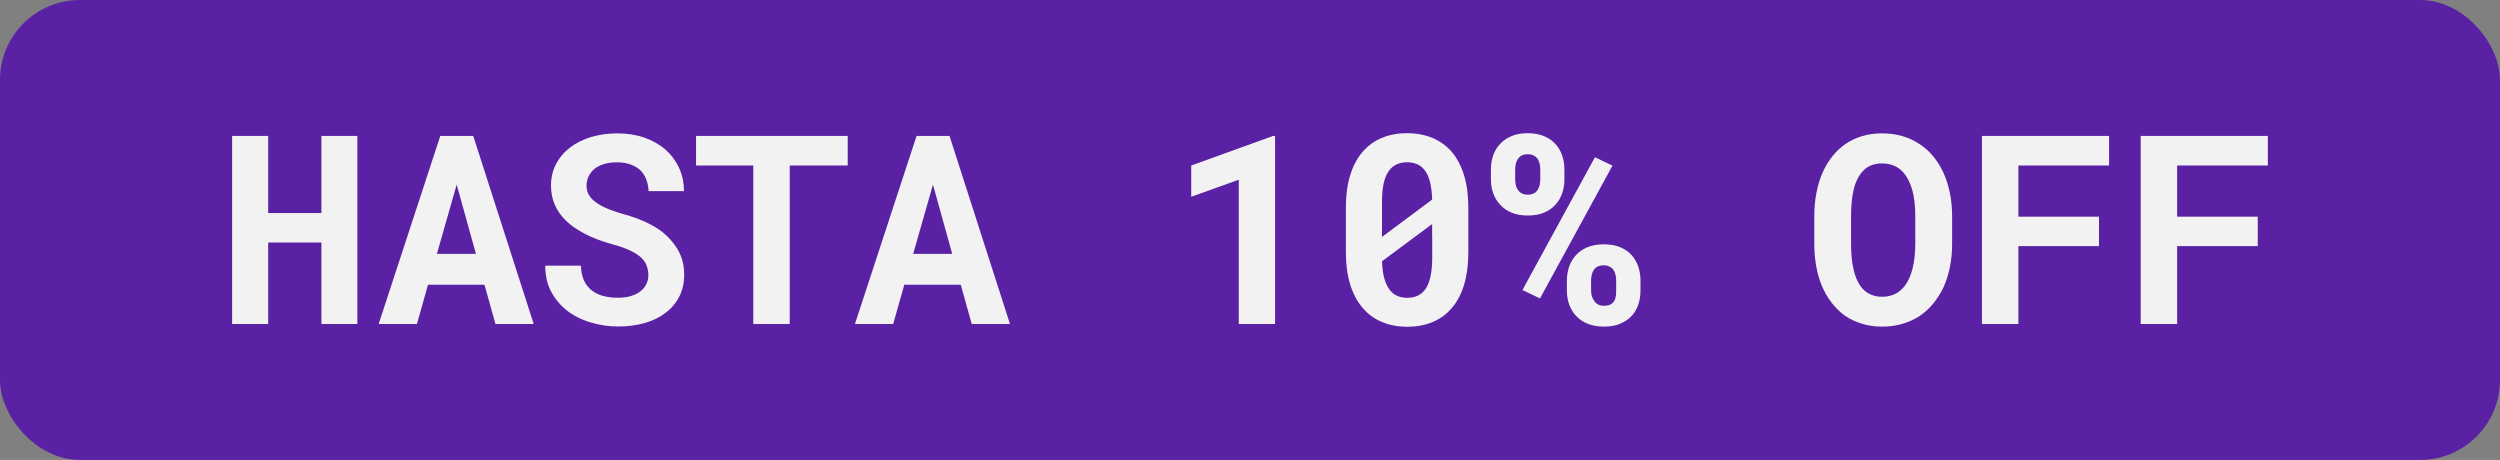 <svg xmlns="http://www.w3.org/2000/svg" id="Capa_1" data-name="Capa 1" viewBox="0 0 798.8 146.96"><rect x="0" y="0" width="798.8" height="146.96" fill="#808080" stroke="none"/><defs><style>.cls-1,.cls-2{fill:#5b21a5;stroke-width:0}.cls-2{fill:#f2f2f2}</style></defs><rect width="798.8" height="146.96" class="cls-1" rx="25.54" ry="25.54"/><g><path d="m102.7,103.53v-26.04h-17.01v26.04h-11.52v-60.1h11.52v24.64h17.01v-24.64h11.48v60.1h-11.48Z" class="cls-2"/><path d="m136.76,90.98l-3.55,12.55h-12.22l19.69-60.1h10.53l19.32,60.1h-12.22l-3.51-12.55h-18.04Zm15.31-9.87l-6.15-22.12-6.32,22.12h12.47Z" class="cls-2"/><path d="m206.62,84.83c-.37-.93-1-1.82-1.88-2.64-.91-.8-2.08-1.53-3.53-2.21-1.44-.67-3.24-1.3-5.39-1.88-3.33-.91-6.25-2.01-8.77-3.3-2.52-1.29-4.58-2.71-6.17-4.25-1.6-1.54-2.8-3.25-3.61-5.12-.81-1.87-1.22-3.91-1.22-6.11,0-2.53.54-4.83,1.61-6.89,1.07-2.06,2.56-3.82,4.46-5.28,1.9-1.46,4.14-2.58,6.73-3.36,2.59-.78,5.39-1.18,8.42-1.18s6.01.45,8.61,1.36c2.6.91,4.84,2.17,6.71,3.8,1.87,1.65,3.33,3.61,4.38,5.86,1.05,2.26,1.57,4.73,1.57,7.43h-11.31c-.06-1.35-.3-2.59-.72-3.71-.43-1.13-1.05-2.1-1.88-2.93-.85-.8-1.91-1.42-3.16-1.88-1.25-.45-2.72-.68-4.4-.68-1.54,0-2.91.19-4.11.56-1.2.37-2.21.89-3.03,1.55-.83.69-1.45,1.49-1.88,2.42-.43.92-.64,1.92-.64,2.99,0,1.13.28,2.15.85,3.05.56.91,1.38,1.72,2.46,2.44,1.07.74,2.37,1.42,3.9,2.02,1.53.61,3.25,1.17,5.18,1.69,2.06.58,4.03,1.28,5.9,2.1,1.87.83,3.59,1.78,5.16,2.85,2.37,1.76,4.25,3.81,5.65,6.15s2.1,5.04,2.1,8.09c0,2.64-.53,4.99-1.59,7.04-1.06,2.05-2.53,3.78-4.4,5.18-1.87,1.43-4.1,2.51-6.69,3.24-2.59.73-5.41,1.09-8.46,1.09s-5.96-.45-8.9-1.34c-2.93-.89-5.48-2.21-7.66-3.94-2.06-1.71-3.69-3.71-4.89-6.03-1.2-2.31-1.8-5.02-1.8-8.13h11.39c.05,1.82.37,3.37.95,4.67.58,1.29,1.39,2.35,2.44,3.18,1.02.83,2.25,1.43,3.69,1.82,1.44.39,3.03.58,4.77.58,1.54,0,2.91-.18,4.11-.54,1.2-.36,2.21-.85,3.03-1.49s1.46-1.4,1.9-2.29c.44-.89.66-1.88.66-2.95s-.19-2.08-.56-3.01Z" class="cls-2"/><path d="m252.33,52.88v50.65h-11.64v-50.65h-18.29v-9.45h48.46v9.45h-18.53Z" class="cls-2"/><path d="m288.94,90.98l-3.55,12.55h-12.22l19.69-60.1h10.53l19.32,60.1h-12.22l-3.51-12.55h-18.04Zm15.31-9.87l-6.15-22.12-6.32,22.12h12.47Z" class="cls-2"/><path d="m395.81,103.53v-46.11l-15.19,5.45v-9.99l26.17-9.45h.62v60.1h-11.6Z" class="cls-2"/><path d="m467.82,90.92c-.89,2.96-2.18,5.43-3.86,7.41-1.68,2.01-3.73,3.52-6.15,4.54-2.42,1.02-5.15,1.53-8.17,1.53s-5.71-.51-8.13-1.53c-2.42-1.02-4.47-2.53-6.15-4.54-1.71-1.98-3.02-4.45-3.94-7.41-.92-2.96-1.38-6.38-1.38-10.26v-14.36c0-3.88.45-7.3,1.36-10.26.91-2.96,2.21-5.44,3.92-7.45,1.68-1.98,3.72-3.48,6.13-4.5,2.41-1.02,5.11-1.53,8.11-1.53s5.75.51,8.17,1.53c2.42,1.02,4.49,2.52,6.19,4.5,1.68,2.01,2.97,4.49,3.88,7.45s1.36,6.38,1.36,10.26v14.36c0,3.88-.45,7.3-1.34,10.26Zm-10.22-27.14c-.06-2.26-.3-4.19-.72-5.8-.43-1.61-1.05-2.9-1.88-3.86-.63-.77-1.41-1.34-2.33-1.71-.92-.37-1.96-.56-3.12-.56-1.29,0-2.43.24-3.41.72-.98.48-1.8,1.2-2.46,2.17-.72,1.02-1.25,2.34-1.59,3.96-.34,1.62-.52,3.55-.52,5.78v11.23l16.01-11.93Zm0,11.64v-3.84l-16.01,11.89c.05,1.82.24,3.43.56,4.83s.76,2.57,1.34,3.51c.66,1.13,1.5,1.97,2.52,2.52,1.02.55,2.23.83,3.63.83,1.29,0,2.43-.24,3.43-.72.99-.48,1.82-1.22,2.48-2.21.69-1.05,1.2-2.39,1.55-4.02.34-1.64.52-3.57.52-5.8v-6.98Z" class="cls-2"/><path d="m477.1,49.66c.48-1.4,1.22-2.63,2.21-3.67.96-1.05,2.18-1.88,3.65-2.5,1.47-.62,3.18-.93,5.14-.93s3.75.31,5.22.93c1.47.62,2.69,1.45,3.65,2.5.96,1.05,1.68,2.27,2.17,3.67.48,1.4.72,2.9.72,4.5v3.18c0,1.57-.24,3.05-.72,4.44-.48,1.39-1.2,2.61-2.17,3.65-.96,1.07-2.17,1.91-3.63,2.52-1.46.61-3.18.91-5.16.91s-3.71-.3-5.18-.91c-1.47-.61-2.69-1.44-3.65-2.52-.99-1.05-1.73-2.26-2.23-3.65s-.74-2.87-.74-4.44v-3.18c0-1.6.24-3.1.72-4.5Zm7.24,9.51c.14.59.37,1.11.7,1.55.3.47.72.83,1.24,1.09.52.26,1.16.39,1.9.39s1.37-.13,1.88-.39c.51-.26.91-.62,1.22-1.09.3-.44.52-.96.66-1.55s.21-1.2.21-1.84v-3.18c0-.63-.07-1.25-.21-1.84s-.36-1.12-.66-1.59c-.33-.44-.75-.79-1.26-1.05-.51-.26-1.15-.39-1.92-.39s-1.36.13-1.86.39-.89.61-1.2,1.05c-.33.47-.56,1-.7,1.59s-.21,1.2-.21,1.84v3.18c0,.63.07,1.25.21,1.84Zm2.11,33.5l23.16-42.43,5.61,2.68-23.16,42.43-5.61-2.68Zm14.94-7.51c.5-1.4,1.24-2.64,2.23-3.71.96-1.04,2.18-1.87,3.65-2.48,1.47-.6,3.19-.91,5.14-.91s3.75.3,5.22.91c1.47.61,2.69,1.43,3.65,2.48.96,1.07,1.69,2.31,2.17,3.71s.72,2.89.72,4.46v3.22c0,1.57-.23,3.05-.7,4.46s-1.18,2.63-2.15,3.67c-.99,1.05-2.21,1.87-3.67,2.48-1.46.6-3.18.91-5.16.91s-3.71-.3-5.2-.91c-1.49-.61-2.71-1.43-3.67-2.48-.99-1.05-1.73-2.27-2.23-3.67-.5-1.4-.74-2.89-.74-4.46v-3.22c0-1.57.25-3.05.74-4.46Zm7.26,9.51c.17.59.43,1.11.78,1.55.33.47.75.83,1.26,1.09.51.26,1.11.39,1.79.39.85,0,1.54-.13,2.06-.39.52-.26.92-.63,1.2-1.09.28-.44.45-.95.54-1.53.08-.58.12-1.2.12-1.86v-3.22c0-.63-.07-1.24-.21-1.82-.14-.58-.36-1.1-.66-1.57-.33-.44-.75-.79-1.26-1.05-.51-.26-1.14-.39-1.88-.39s-1.38.13-1.9.39c-.52.26-.94.61-1.24,1.05-.3.47-.52.99-.66,1.57-.14.58-.21,1.18-.21,1.82v3.22c0,.63.08,1.25.25,1.84Z" class="cls-2"/><path d="m623.04,85.26c-.47,2.33-1.14,4.48-2.02,6.46-.94,1.98-2.09,3.8-3.47,5.45s-2.94,3.03-4.71,4.13c-1.6.96-3.35,1.71-5.26,2.25-1.91.54-3.97.81-6.17.81-2.34,0-4.5-.3-6.48-.91-1.98-.61-3.78-1.46-5.41-2.56-1.6-1.16-3.03-2.55-4.29-4.19-1.27-1.64-2.33-3.49-3.18-5.55-.77-1.9-1.36-3.96-1.75-6.19-.4-2.23-.6-4.58-.6-7.06v-8.75c0-2.64.23-5.15.68-7.51.45-2.37,1.12-4.55,2-6.56.85-1.9,1.89-3.62,3.12-5.16,1.22-1.54,2.63-2.86,4.23-3.96,1.57-1.07,3.33-1.9,5.28-2.48,1.95-.58,4.07-.87,6.36-.87s4.48.3,6.5.89c2.02.59,3.84,1.44,5.47,2.54,1.62,1.05,3.05,2.31,4.27,3.8,1.22,1.49,2.28,3.12,3.16,4.91.96,2.04,1.7,4.27,2.21,6.69.51,2.42.76,4.99.76,7.72v8.75c0,2.59-.23,5.04-.7,7.37Zm-11.29-20.6c-.15-1.39-.39-2.68-.72-3.86-.41-1.49-.96-2.81-1.65-3.98-.69-1.17-1.5-2.13-2.44-2.87-.74-.55-1.58-.98-2.5-1.28-.92-.3-1.95-.45-3.08-.45s-2.04.14-2.91.41c-.87.28-1.64.67-2.33,1.2-.94.77-1.73,1.73-2.37,2.89-.65,1.16-1.15,2.5-1.51,4.04-.28,1.18-.47,2.48-.6,3.88-.12,1.4-.19,2.88-.19,4.42v8.83c0,1.46.05,2.86.17,4.21.11,1.35.3,2.6.58,3.76.3,1.46.75,2.79,1.34,3.98.59,1.2,1.29,2.17,2.08,2.91.74.66,1.59,1.17,2.54,1.53.95.36,2.03.54,3.24.54s2.21-.17,3.18-.5c.96-.33,1.82-.81,2.56-1.45.94-.77,1.73-1.74,2.37-2.91.65-1.17,1.16-2.5,1.55-3.98.3-1.16.53-2.42.68-3.8.15-1.38.23-2.81.23-4.29v-8.83c0-1.54-.08-3.01-.23-4.4Z" class="cls-2"/><path d="m644.91,78.64v24.89h-11.64v-60.1h40.62v9.45h-28.98v16.35h25.76v9.41h-25.76Z" class="cls-2"/><path d="m695.64,78.64v24.89h-11.64v-60.1h40.62v9.45h-28.98v16.35h25.76v9.41h-25.76Z" class="cls-2"/></g></svg>